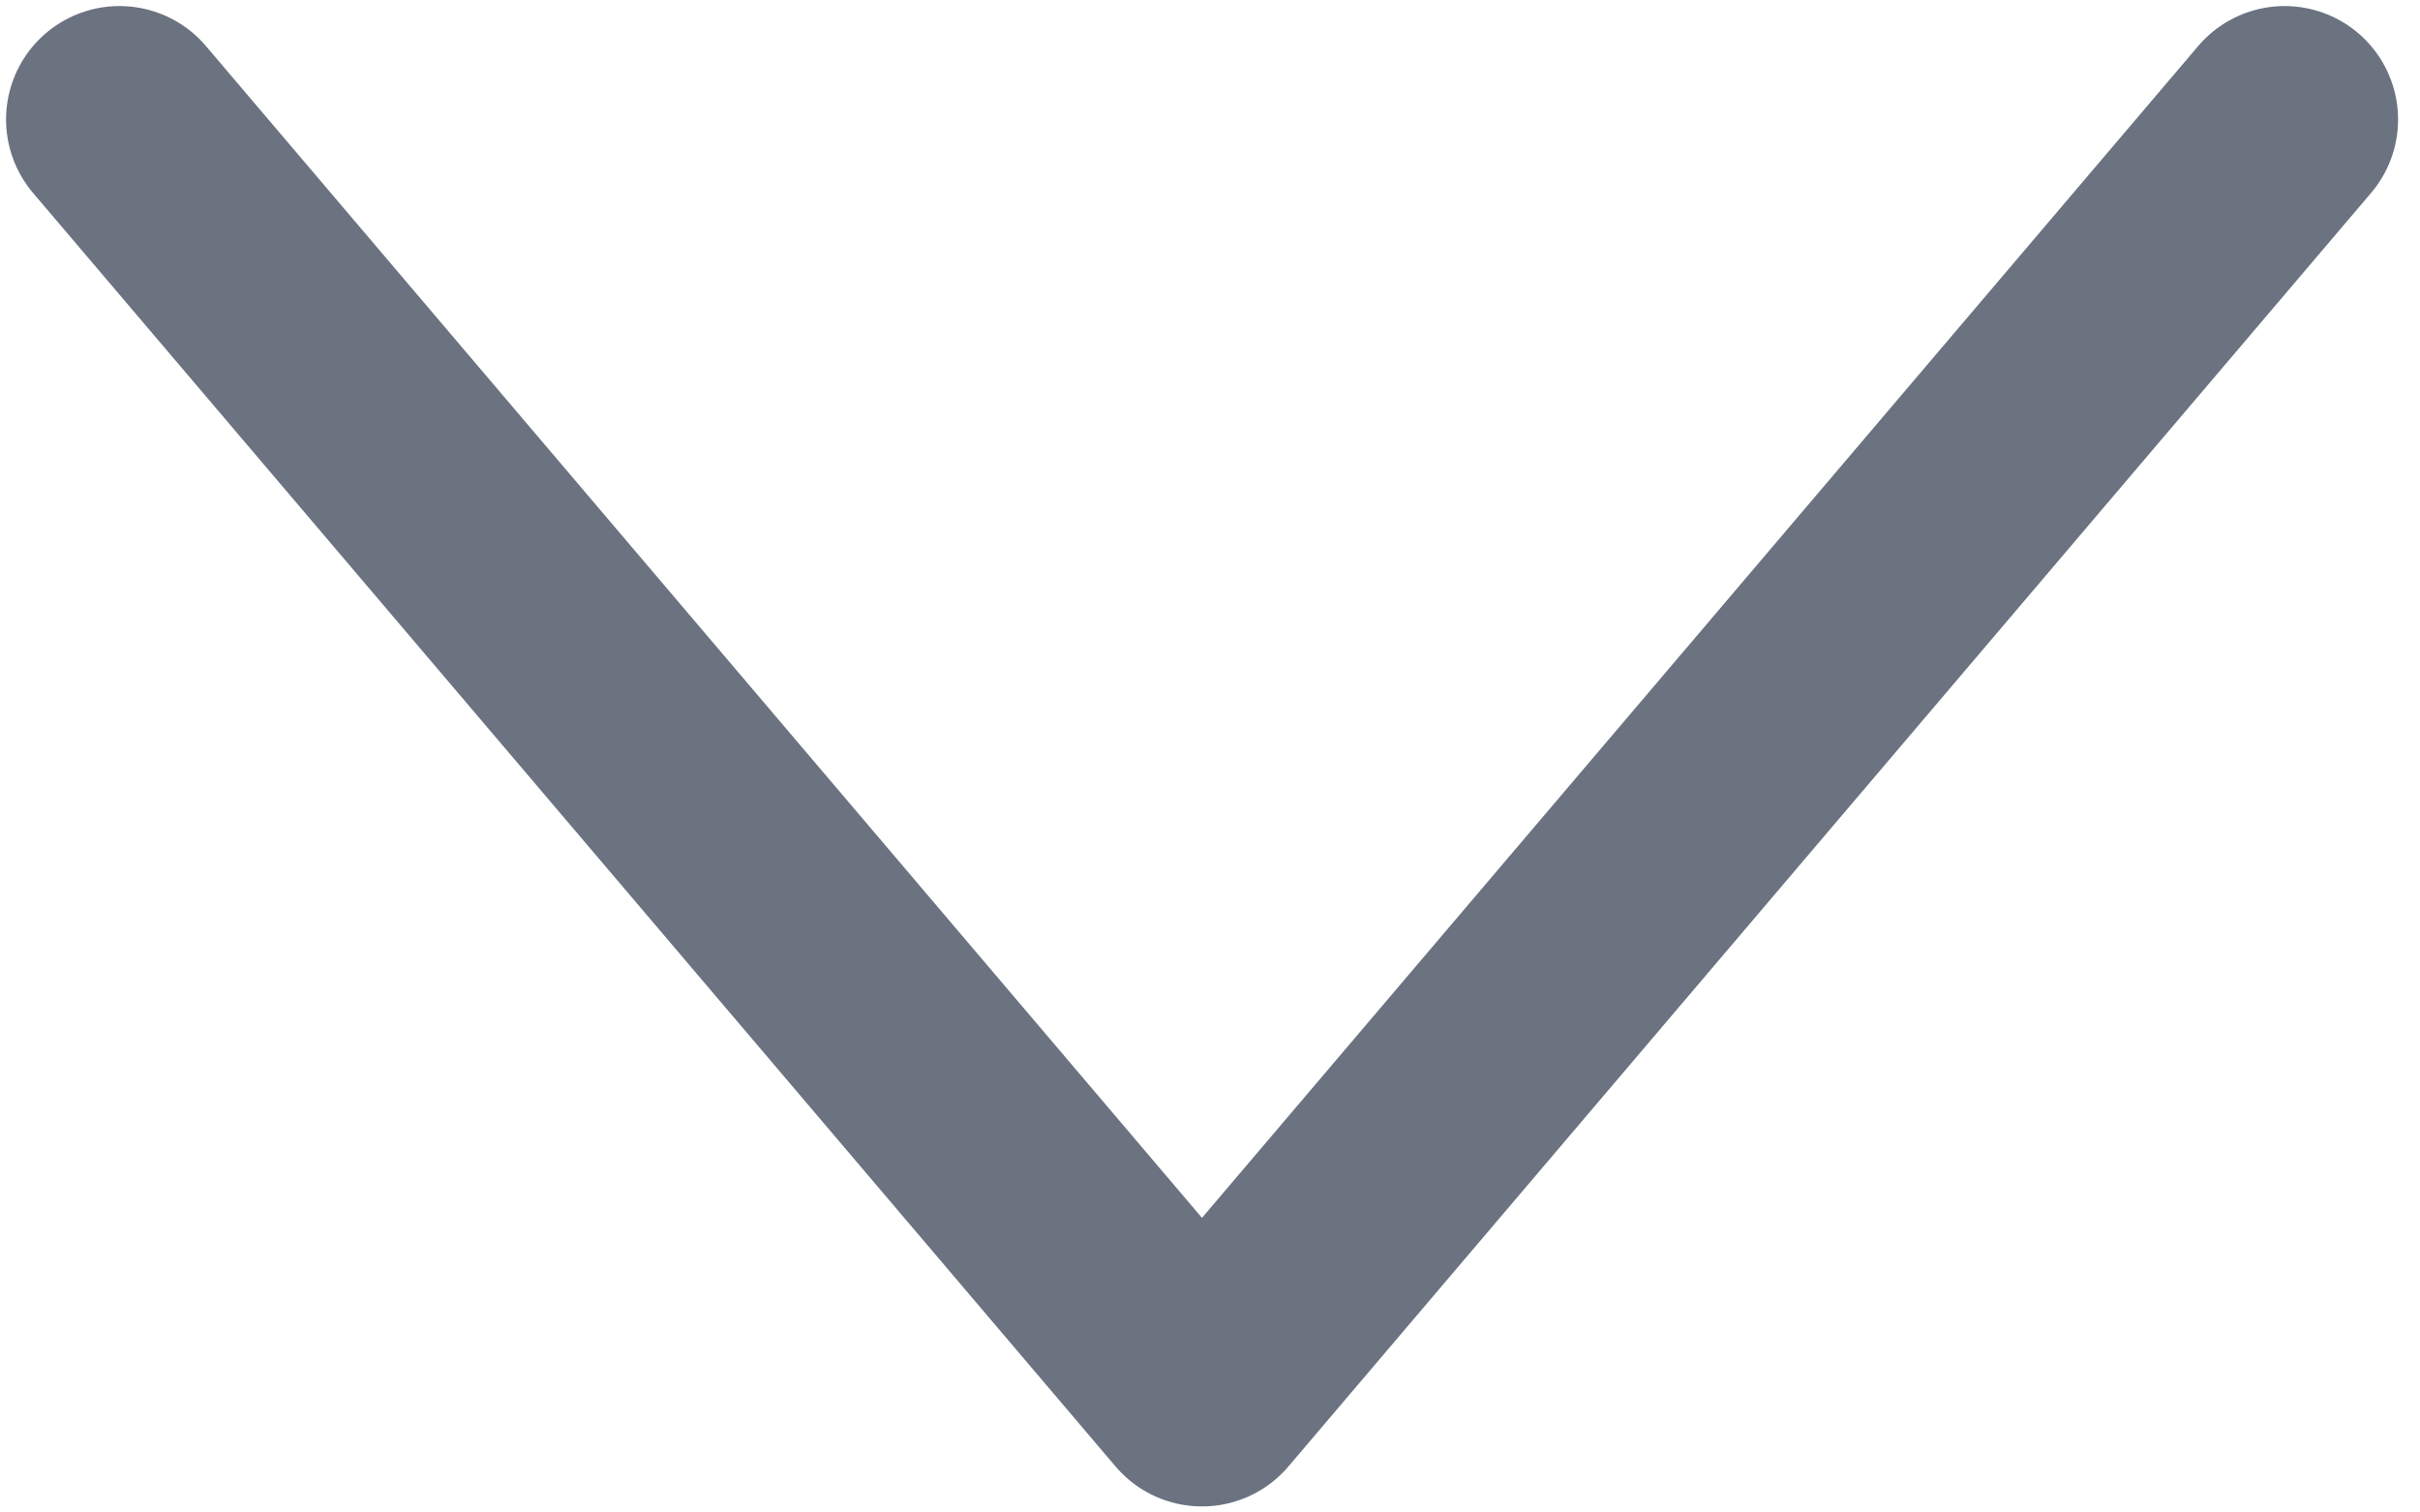 <svg xmlns="http://www.w3.org/2000/svg" width="16" height="10" fill="none" viewBox="0 0 16 10"><path stroke="#6B7280" stroke-linecap="round" stroke-linejoin="round" stroke-width="1.5" d="m.79.79 7.157 8.42L15.105.79"/></svg>